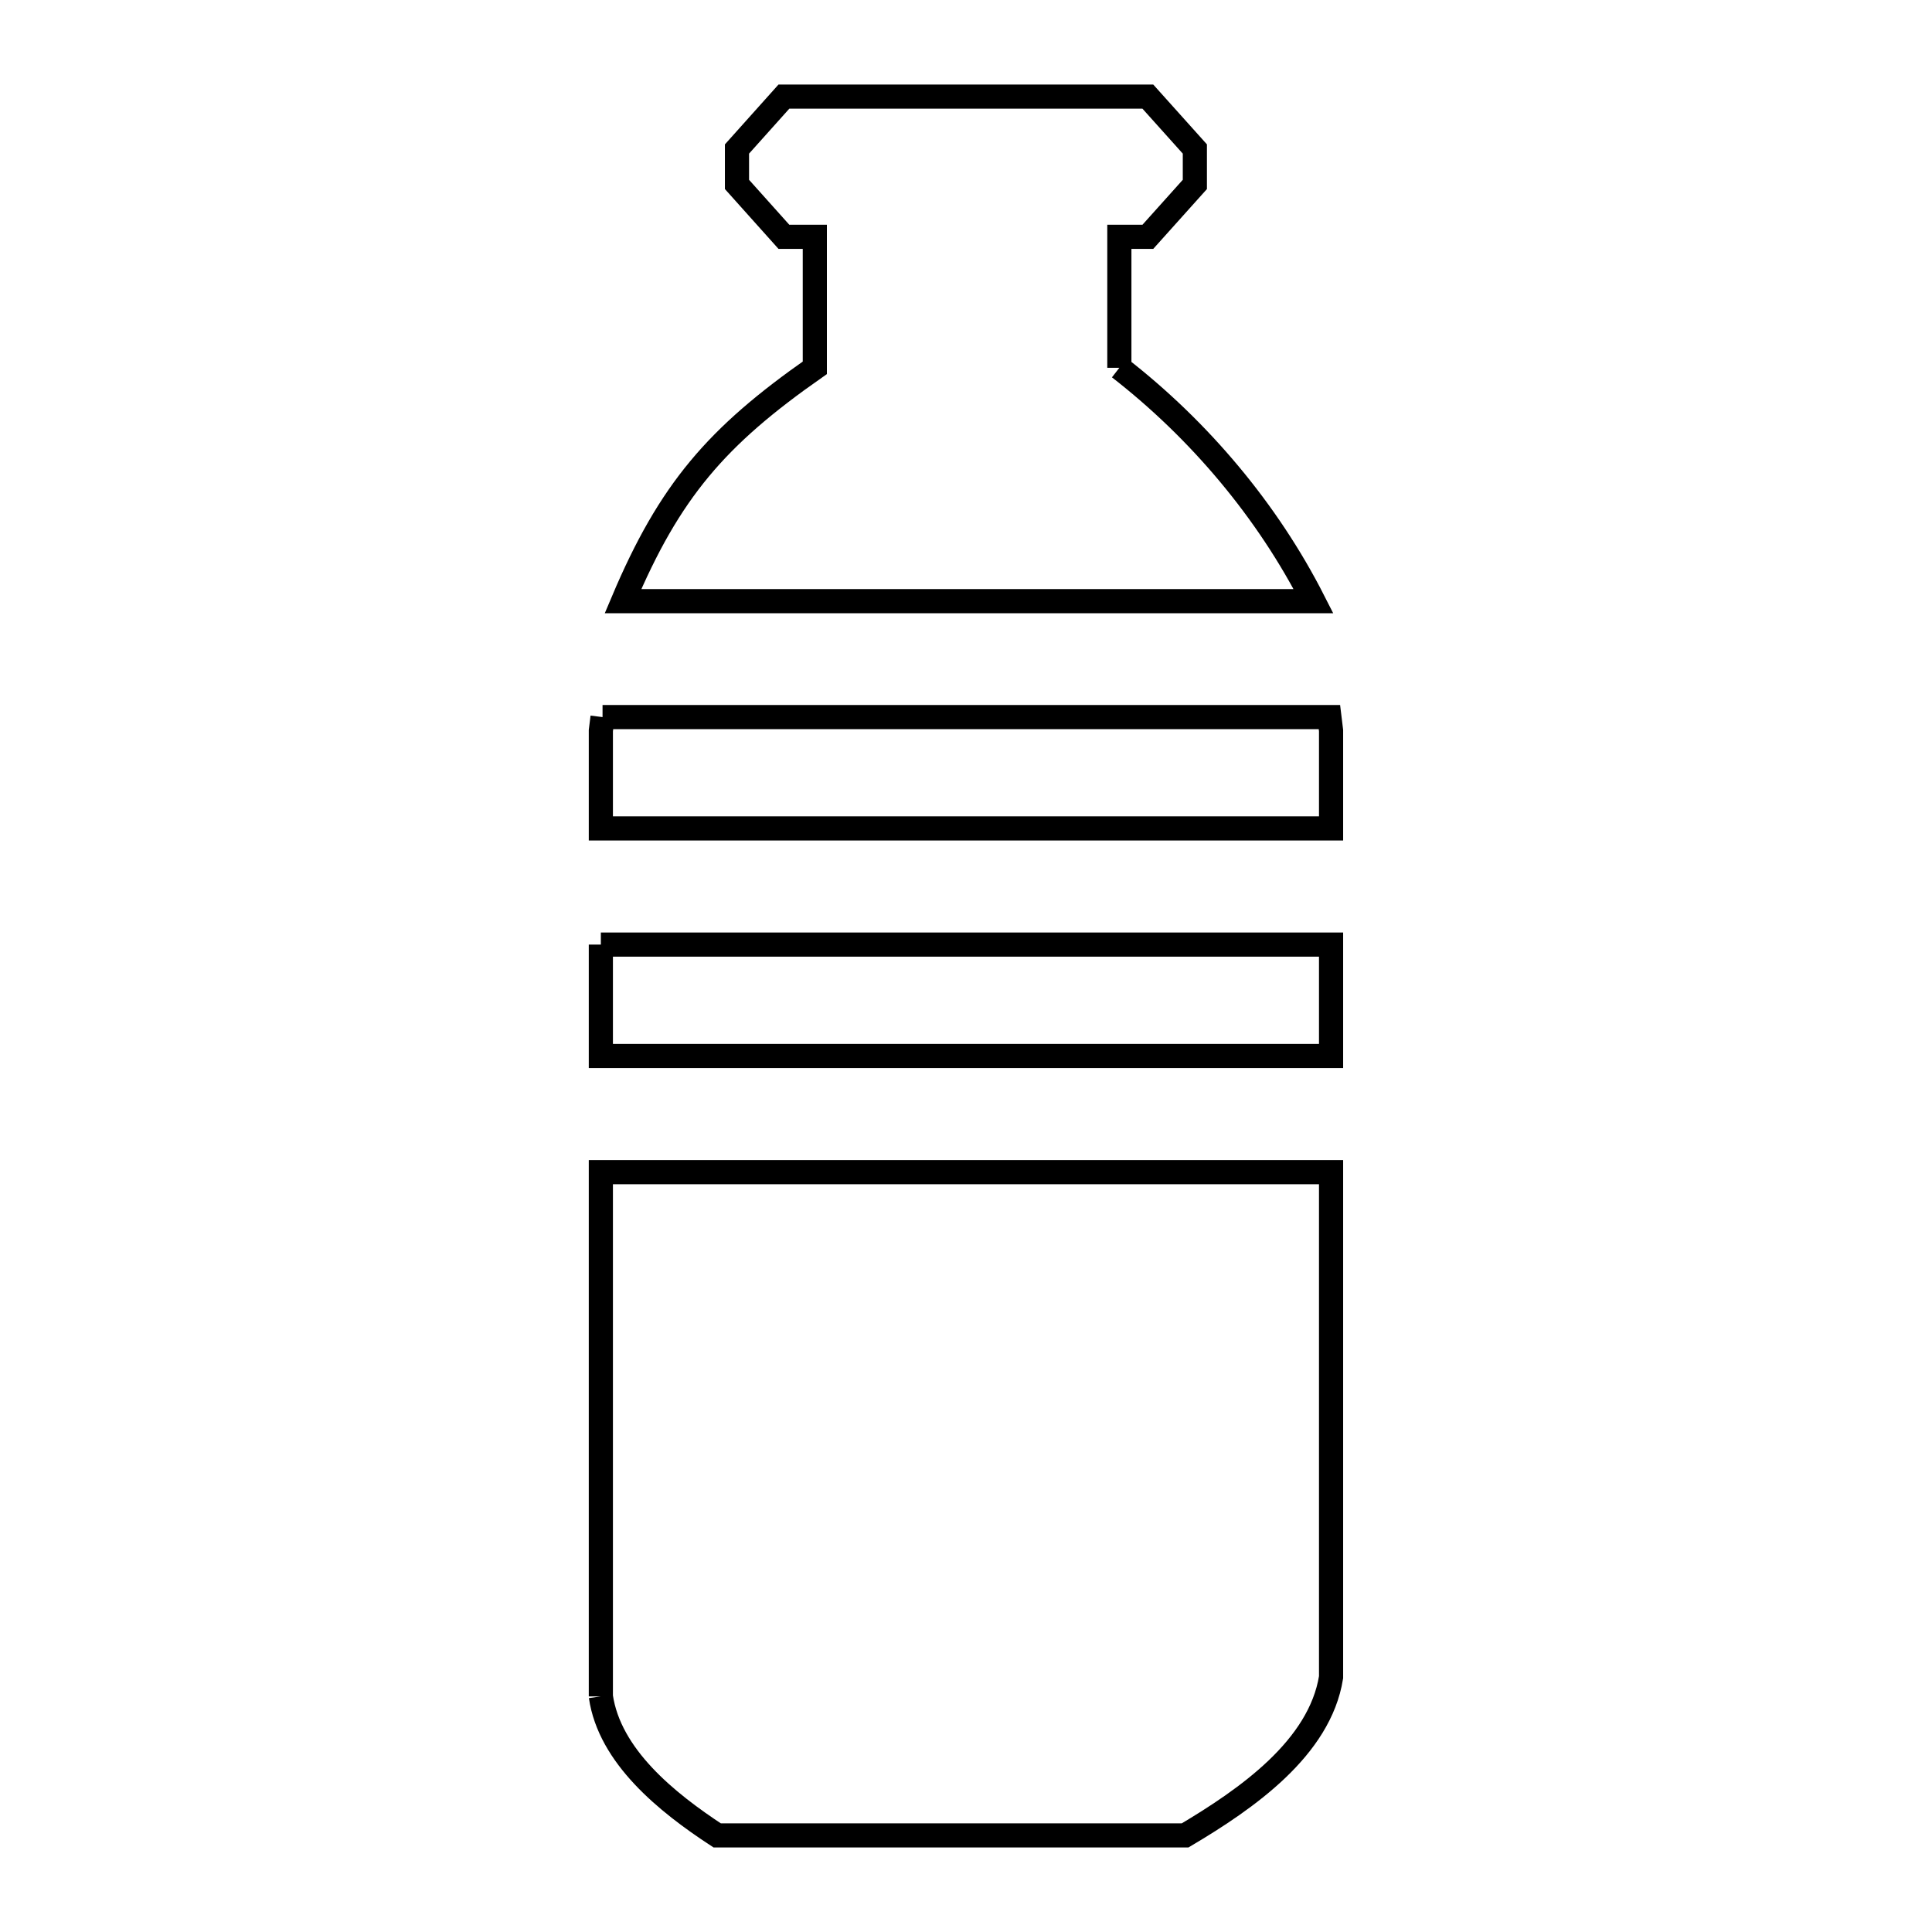 <svg xmlns="http://www.w3.org/2000/svg" viewBox="0.0 0.0 24.0 24.0" height="200px" width="200px"><path fill="none" stroke="black" stroke-width=".3" stroke-opacity="1.0"  filling="0" d="M13.905 4.569 L13.905 4.569 C14.898 5.34 15.747 6.347 16.317 7.468 L12.028 7.468 L7.739 7.468 C8.319 6.095 8.9 5.424 10.122 4.569 L10.122 2.942 L9.738 2.942 C9.544 2.725 9.349 2.508 9.155 2.291 L9.155 1.851 C9.349 1.634 9.544 1.417 9.738 1.2 L14.259 1.2 C14.454 1.417 14.648 1.634 14.843 1.851 L14.843 2.291 C14.648 2.508 14.454 2.725 14.259 2.942 L13.905 2.942 L13.905 4.569"></path>
<path fill="none" stroke="black" stroke-width=".3" stroke-opacity="1.0"  filling="0" d="M7.485 8.908 L12 8.908 L16.515 8.908 C16.522 8.964 16.528 9.02 16.535 9.076 L16.535 10.291 L12 10.291 L7.464 10.291 L7.464 9.076 C7.471 9.02 7.478 8.964 7.485 8.908 L7.485 8.908"></path>
<path fill="none" stroke="black" stroke-width=".3" stroke-opacity="1.0"  filling="0" d="M7.464 11.734 L12 11.734 L16.535 11.734 L16.535 13.118 L12 13.118 L7.464 13.118 L7.464 11.734"></path>
<path fill="none" stroke="black" stroke-width=".3" stroke-opacity="1.0"  filling="0" d="M7.464 21.073 L7.464 14.561 L12 14.561 L16.535 14.561 L16.535 20.835 C16.394 21.715 15.489 22.345 14.722 22.8 L8.909 22.8 C8.281 22.389 7.572 21.816 7.464 21.073 L7.464 21.073"></path></svg>